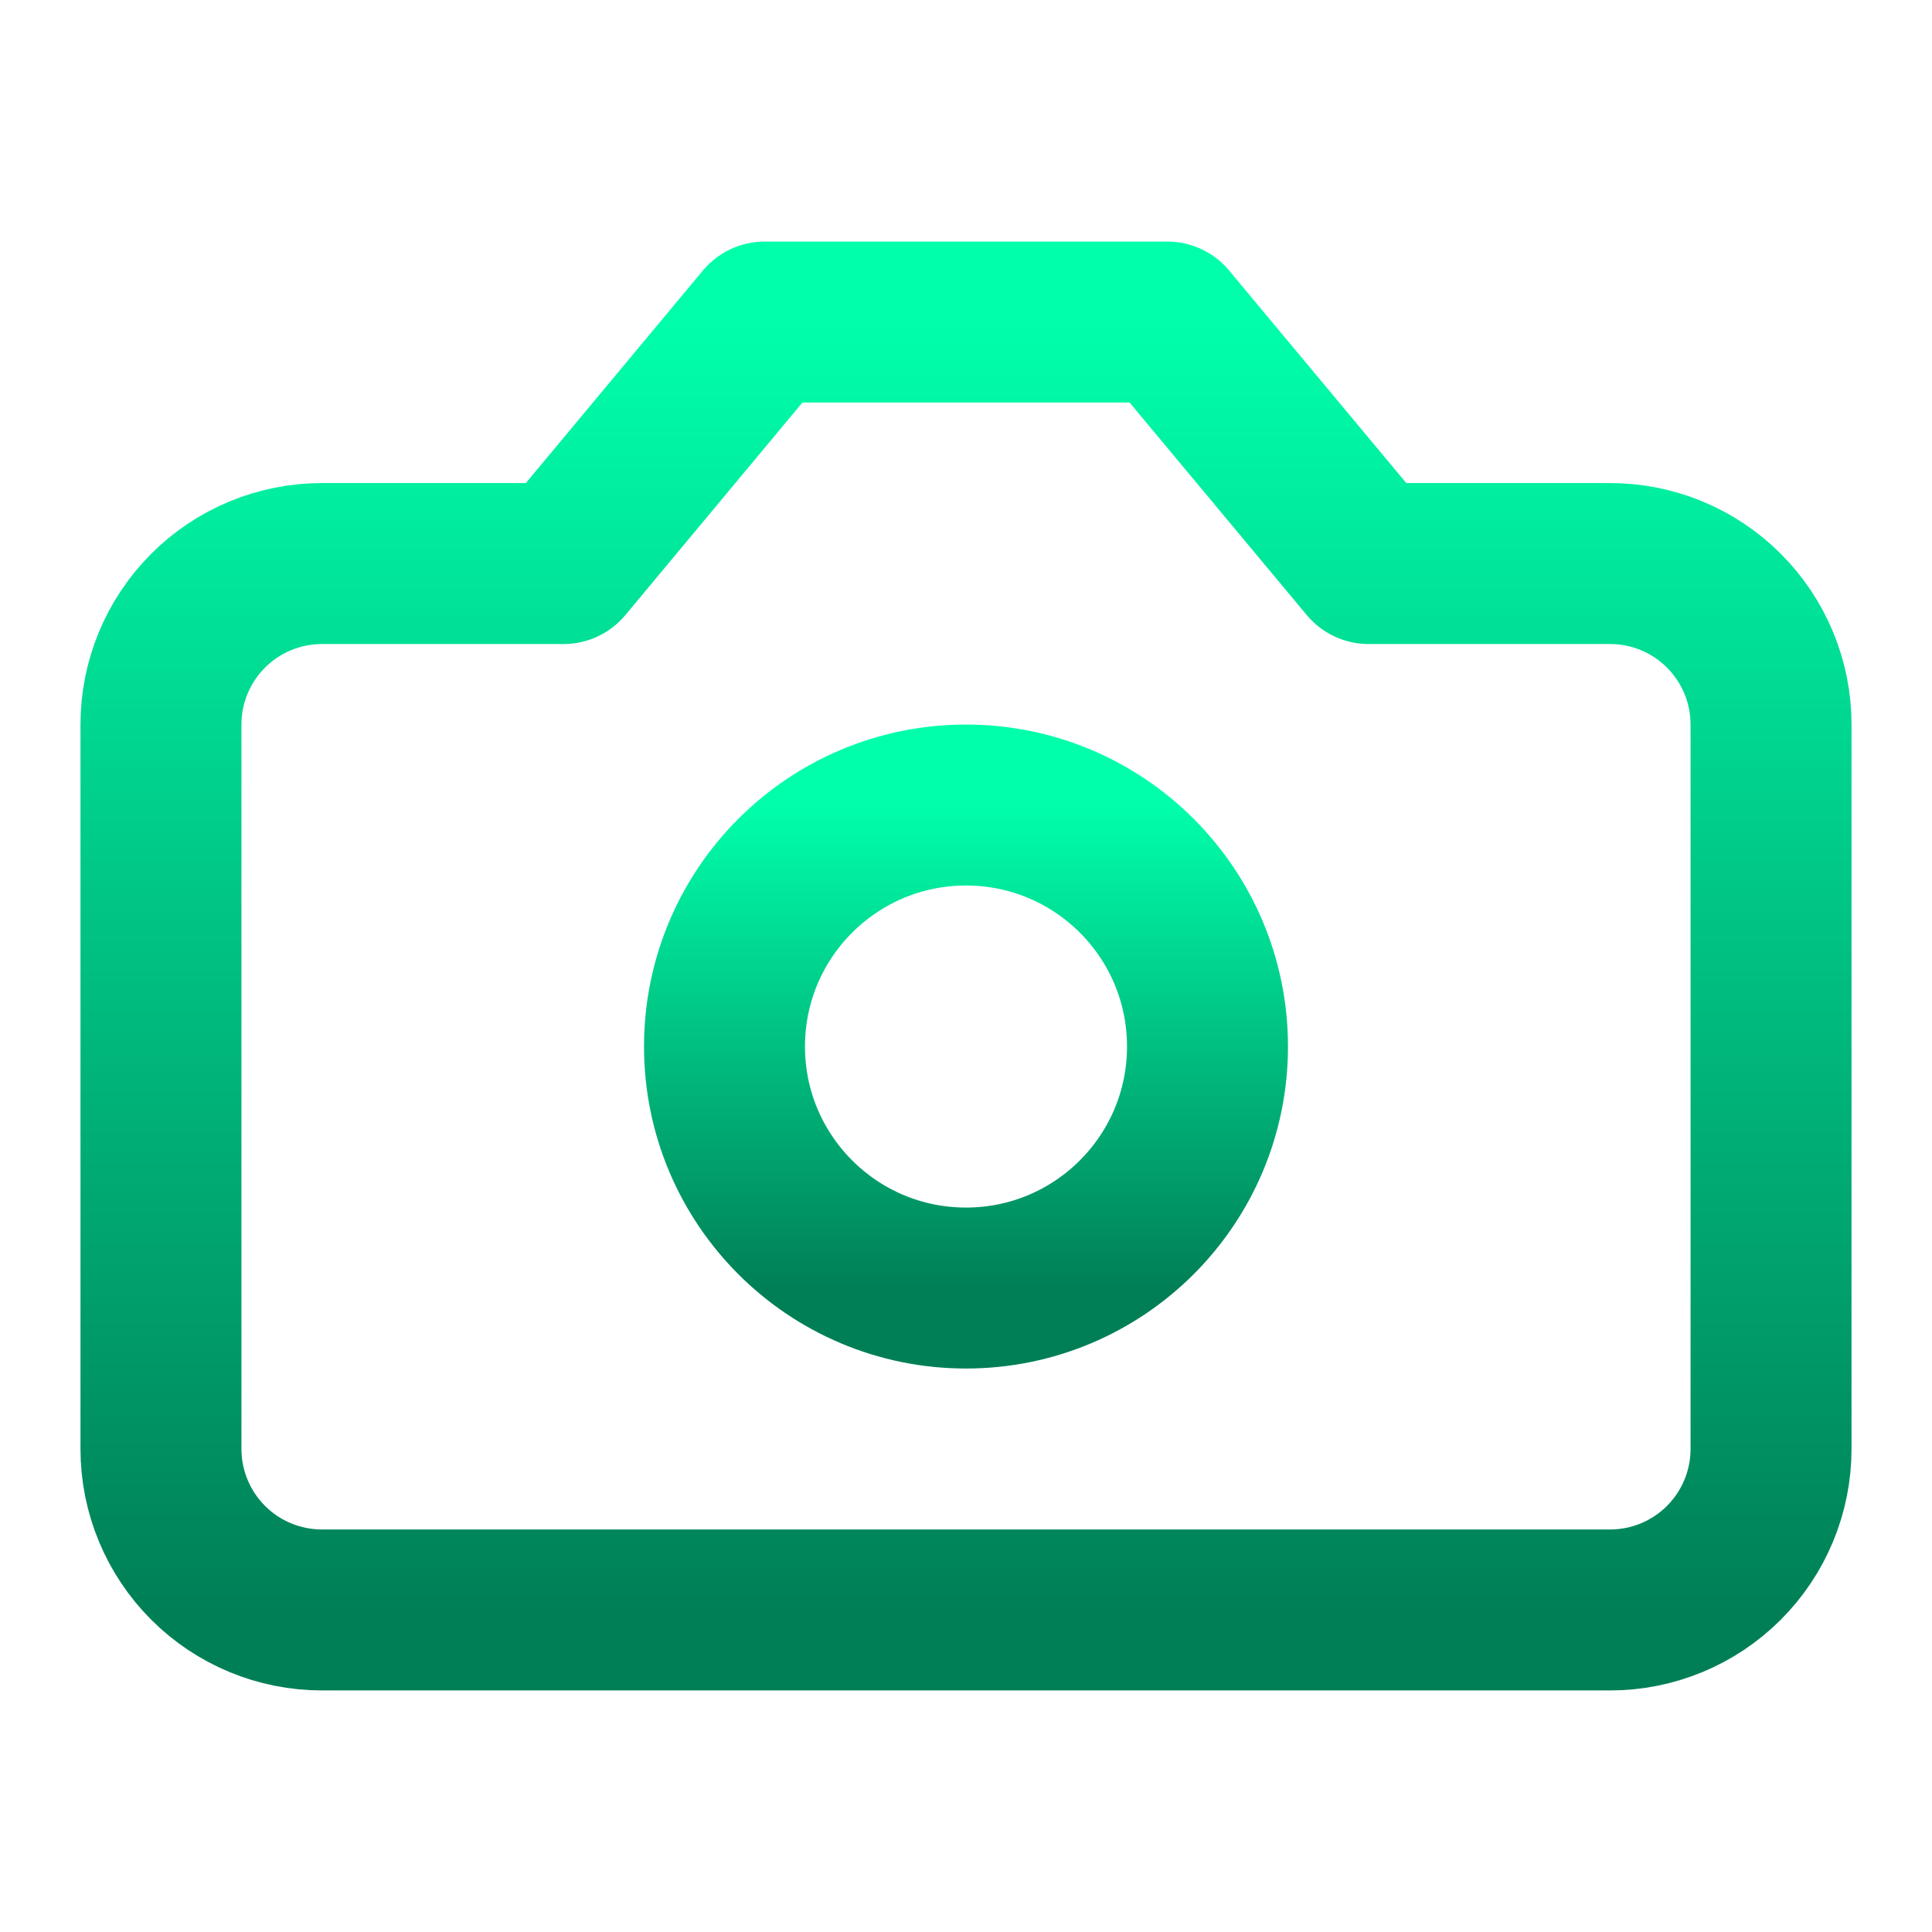 <svg width="16" height="16" viewBox="0 0 16 16" fill="none" xmlns="http://www.w3.org/2000/svg">
<path d="M9.667 2.667H6.333L4.667 4.667H2.667C2.313 4.667 1.974 4.807 1.724 5.057C1.474 5.307 1.333 5.646 1.333 6V12C1.333 12.354 1.474 12.693 1.724 12.943C1.974 13.193 2.313 13.333 2.667 13.333H13.334C13.687 13.333 14.026 13.193 14.276 12.943C14.526 12.693 14.667 12.354 14.667 12V6C14.667 5.646 14.526 5.307 14.276 5.057C14.026 4.807 13.687 4.667 13.334 4.667H11.334L9.667 2.667Z" stroke="url(#paint0_linear_133_472)" stroke-width="1.333" stroke-linecap="round" stroke-linejoin="round"/>
<path d="M8 10.667C9.105 10.667 10 9.771 10 8.667C10 7.562 9.105 6.667 8 6.667C6.895 6.667 6 7.562 6 8.667C6 9.771 6.895 10.667 8 10.667Z" stroke="url(#paint1_linear_133_472)" stroke-width="1.333" stroke-linecap="round" stroke-linejoin="round"/>
<defs>
<linearGradient id="paint0_linear_133_472" x1="8" y1="2.667" x2="8" y2="13.333" gradientUnits="userSpaceOnUse">
<stop stop-color="#00FFAB"/>
<stop offset="1" stop-color="#007F56"/>
</linearGradient>
<linearGradient id="paint1_linear_133_472" x1="8" y1="6.667" x2="8" y2="10.667" gradientUnits="userSpaceOnUse">
<stop stop-color="#00FFAB"/>
<stop offset="1" stop-color="#007F56"/>
</linearGradient>
</defs>
</svg>
